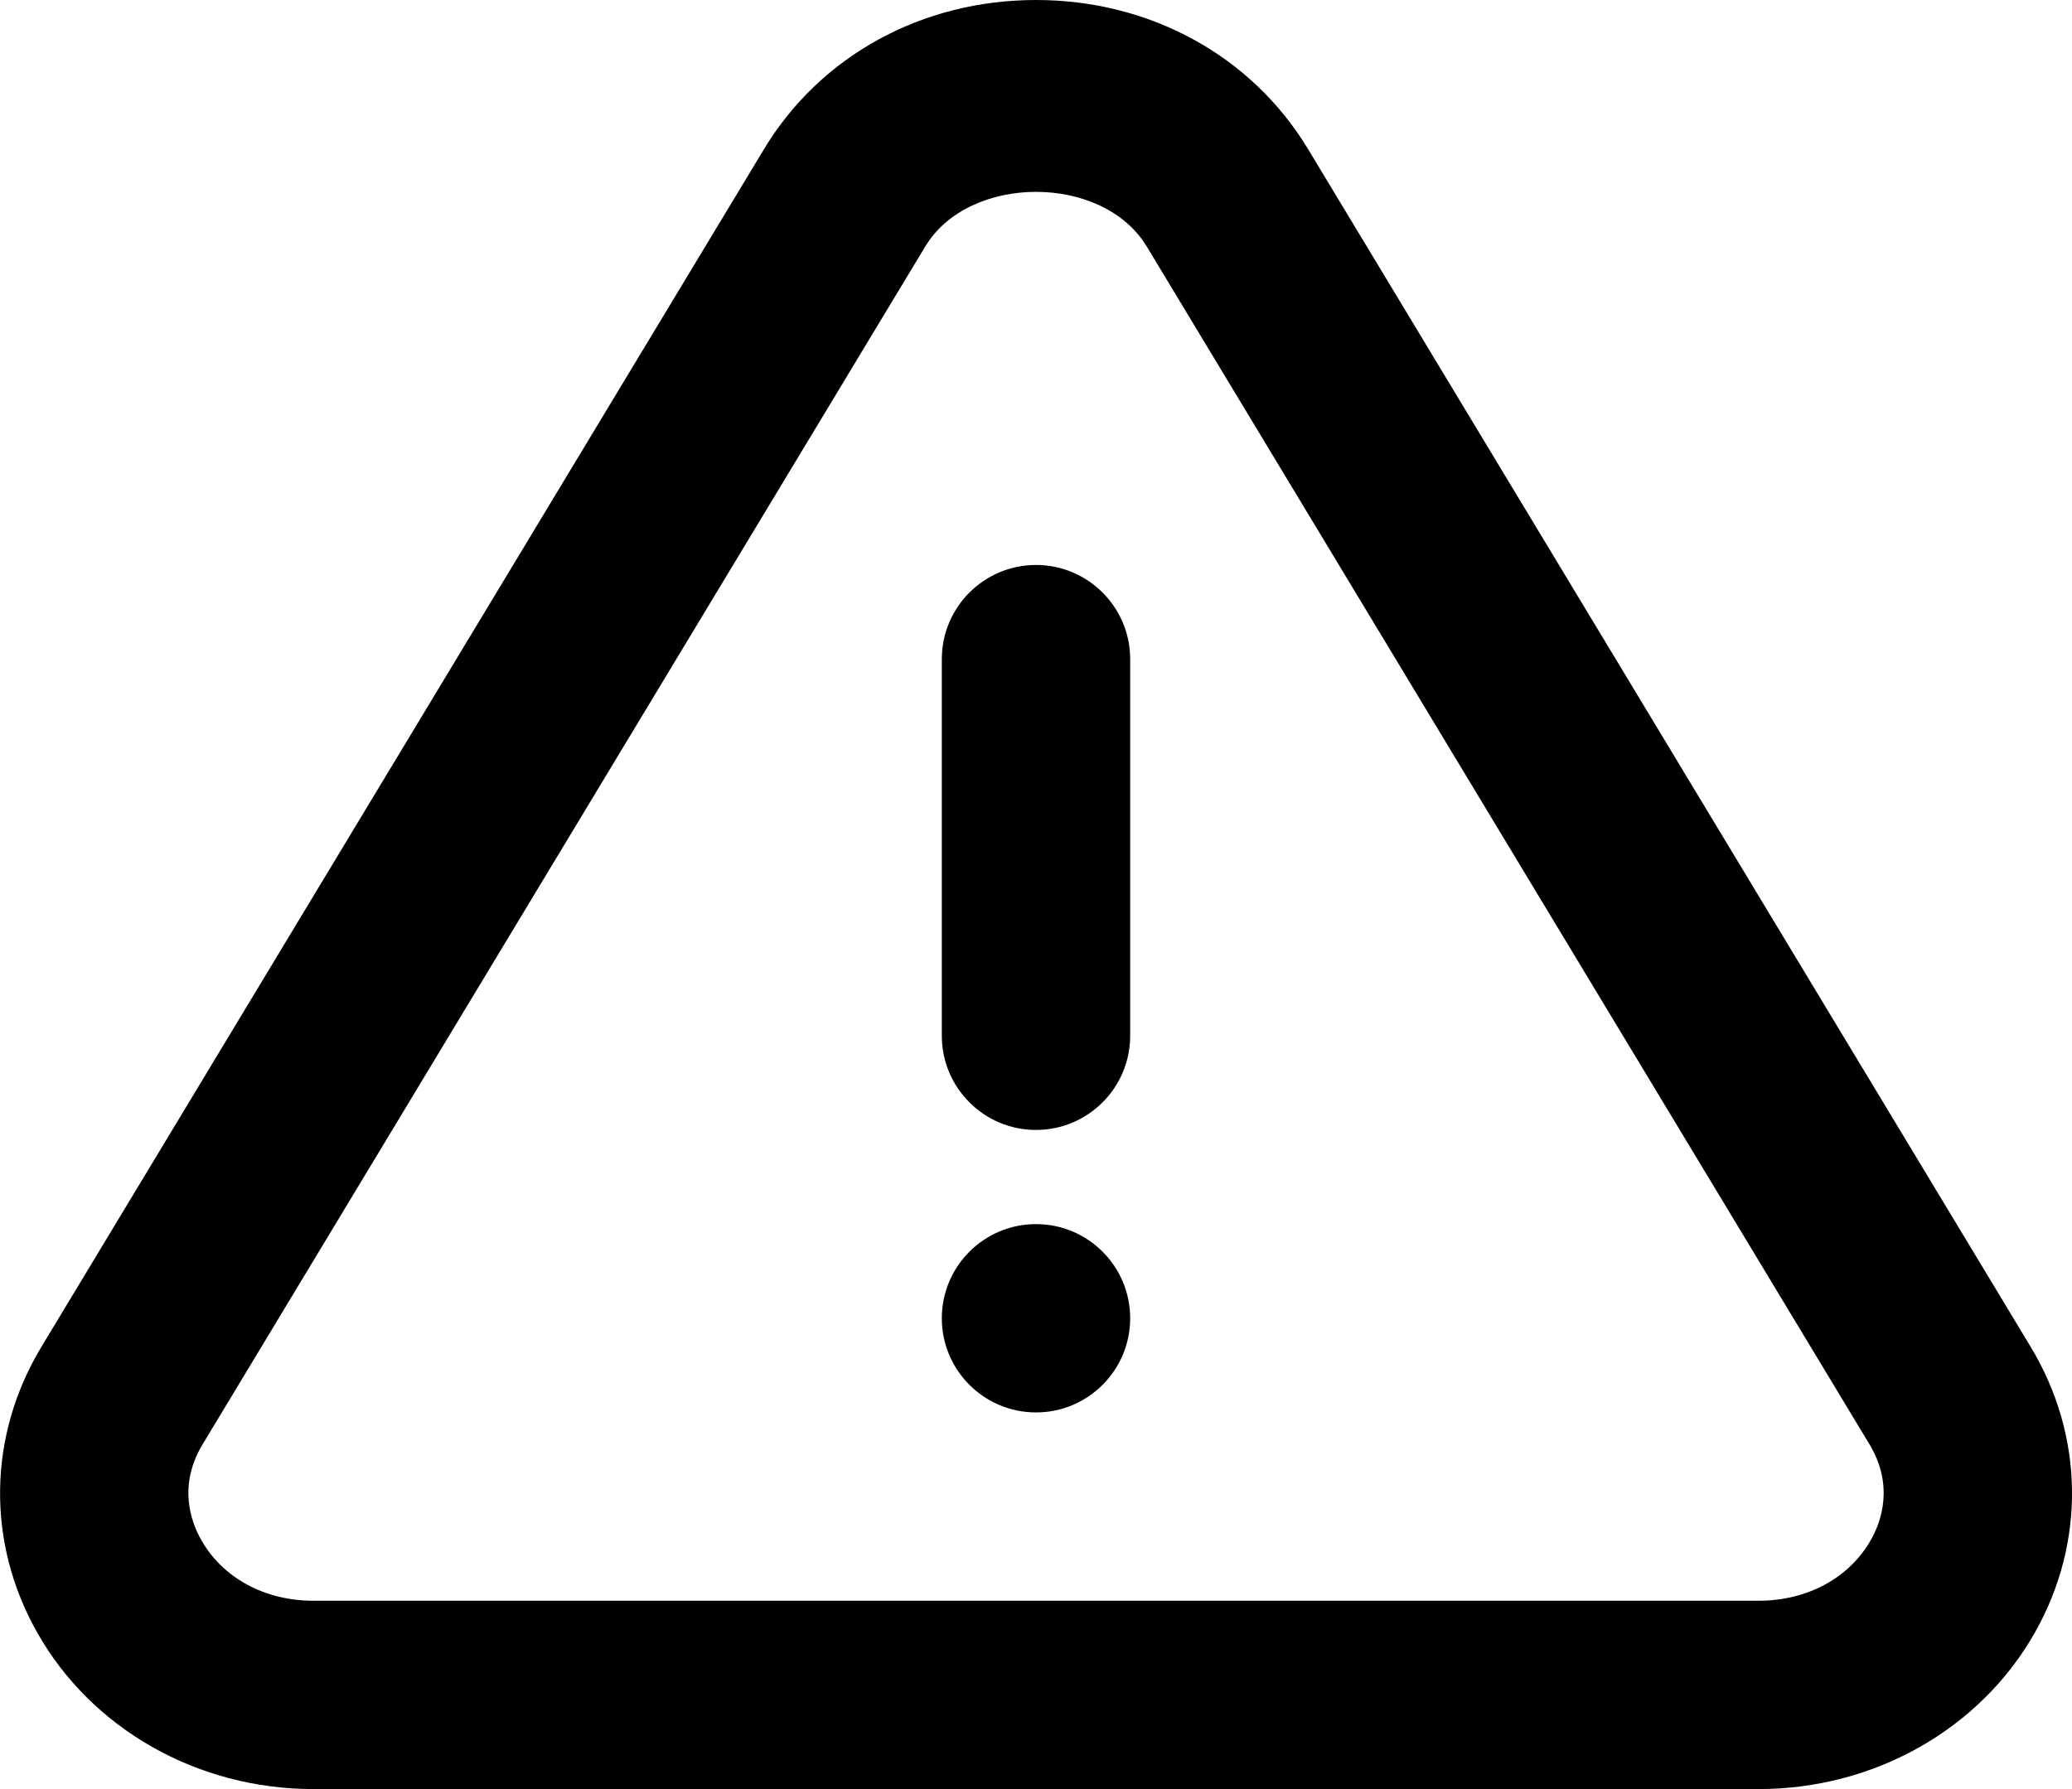 <svg width="22" height="19" viewBox="0 0 22 19" fill="none" xmlns="http://www.w3.org/2000/svg">
<path fill-rule="evenodd" clip-rule="evenodd" d="M10 7C10 6.448 10.448 6 11 6C11.552 6 12 6.448 12 7V11C12 11.552 11.552 12 11 12C10.448 12 10 11.552 10 11V7ZM10 14C10 13.448 10.448 13 11 13C11.552 13 12 13.448 12 14C12 14.552 11.552 15 11 15C10.448 15 10 14.552 10 14ZM19.865 16.353C19.636 16.758 19.19 17 18.672 17H3.328C2.81 17 2.364 16.758 2.136 16.353C2.028 16.163 1.886 15.776 2.153 15.336L9.824 2.618C10.291 1.844 11.709 1.844 12.176 2.618L19.848 15.336C20.114 15.776 19.973 16.163 19.865 16.353ZM21.561 14.303L13.889 1.584C13.29 0.592 12.21 0 11 0C9.79 0 8.71 0.592 8.112 1.584L0.44 14.303C-0.129 15.246 -0.146 16.38 0.394 17.336C0.973 18.363 2.098 19 3.328 19H18.672C19.903 19 21.027 18.363 21.607 17.336C22.147 16.38 22.13 15.246 21.561 14.303Z" fill="black"/>
</svg>
